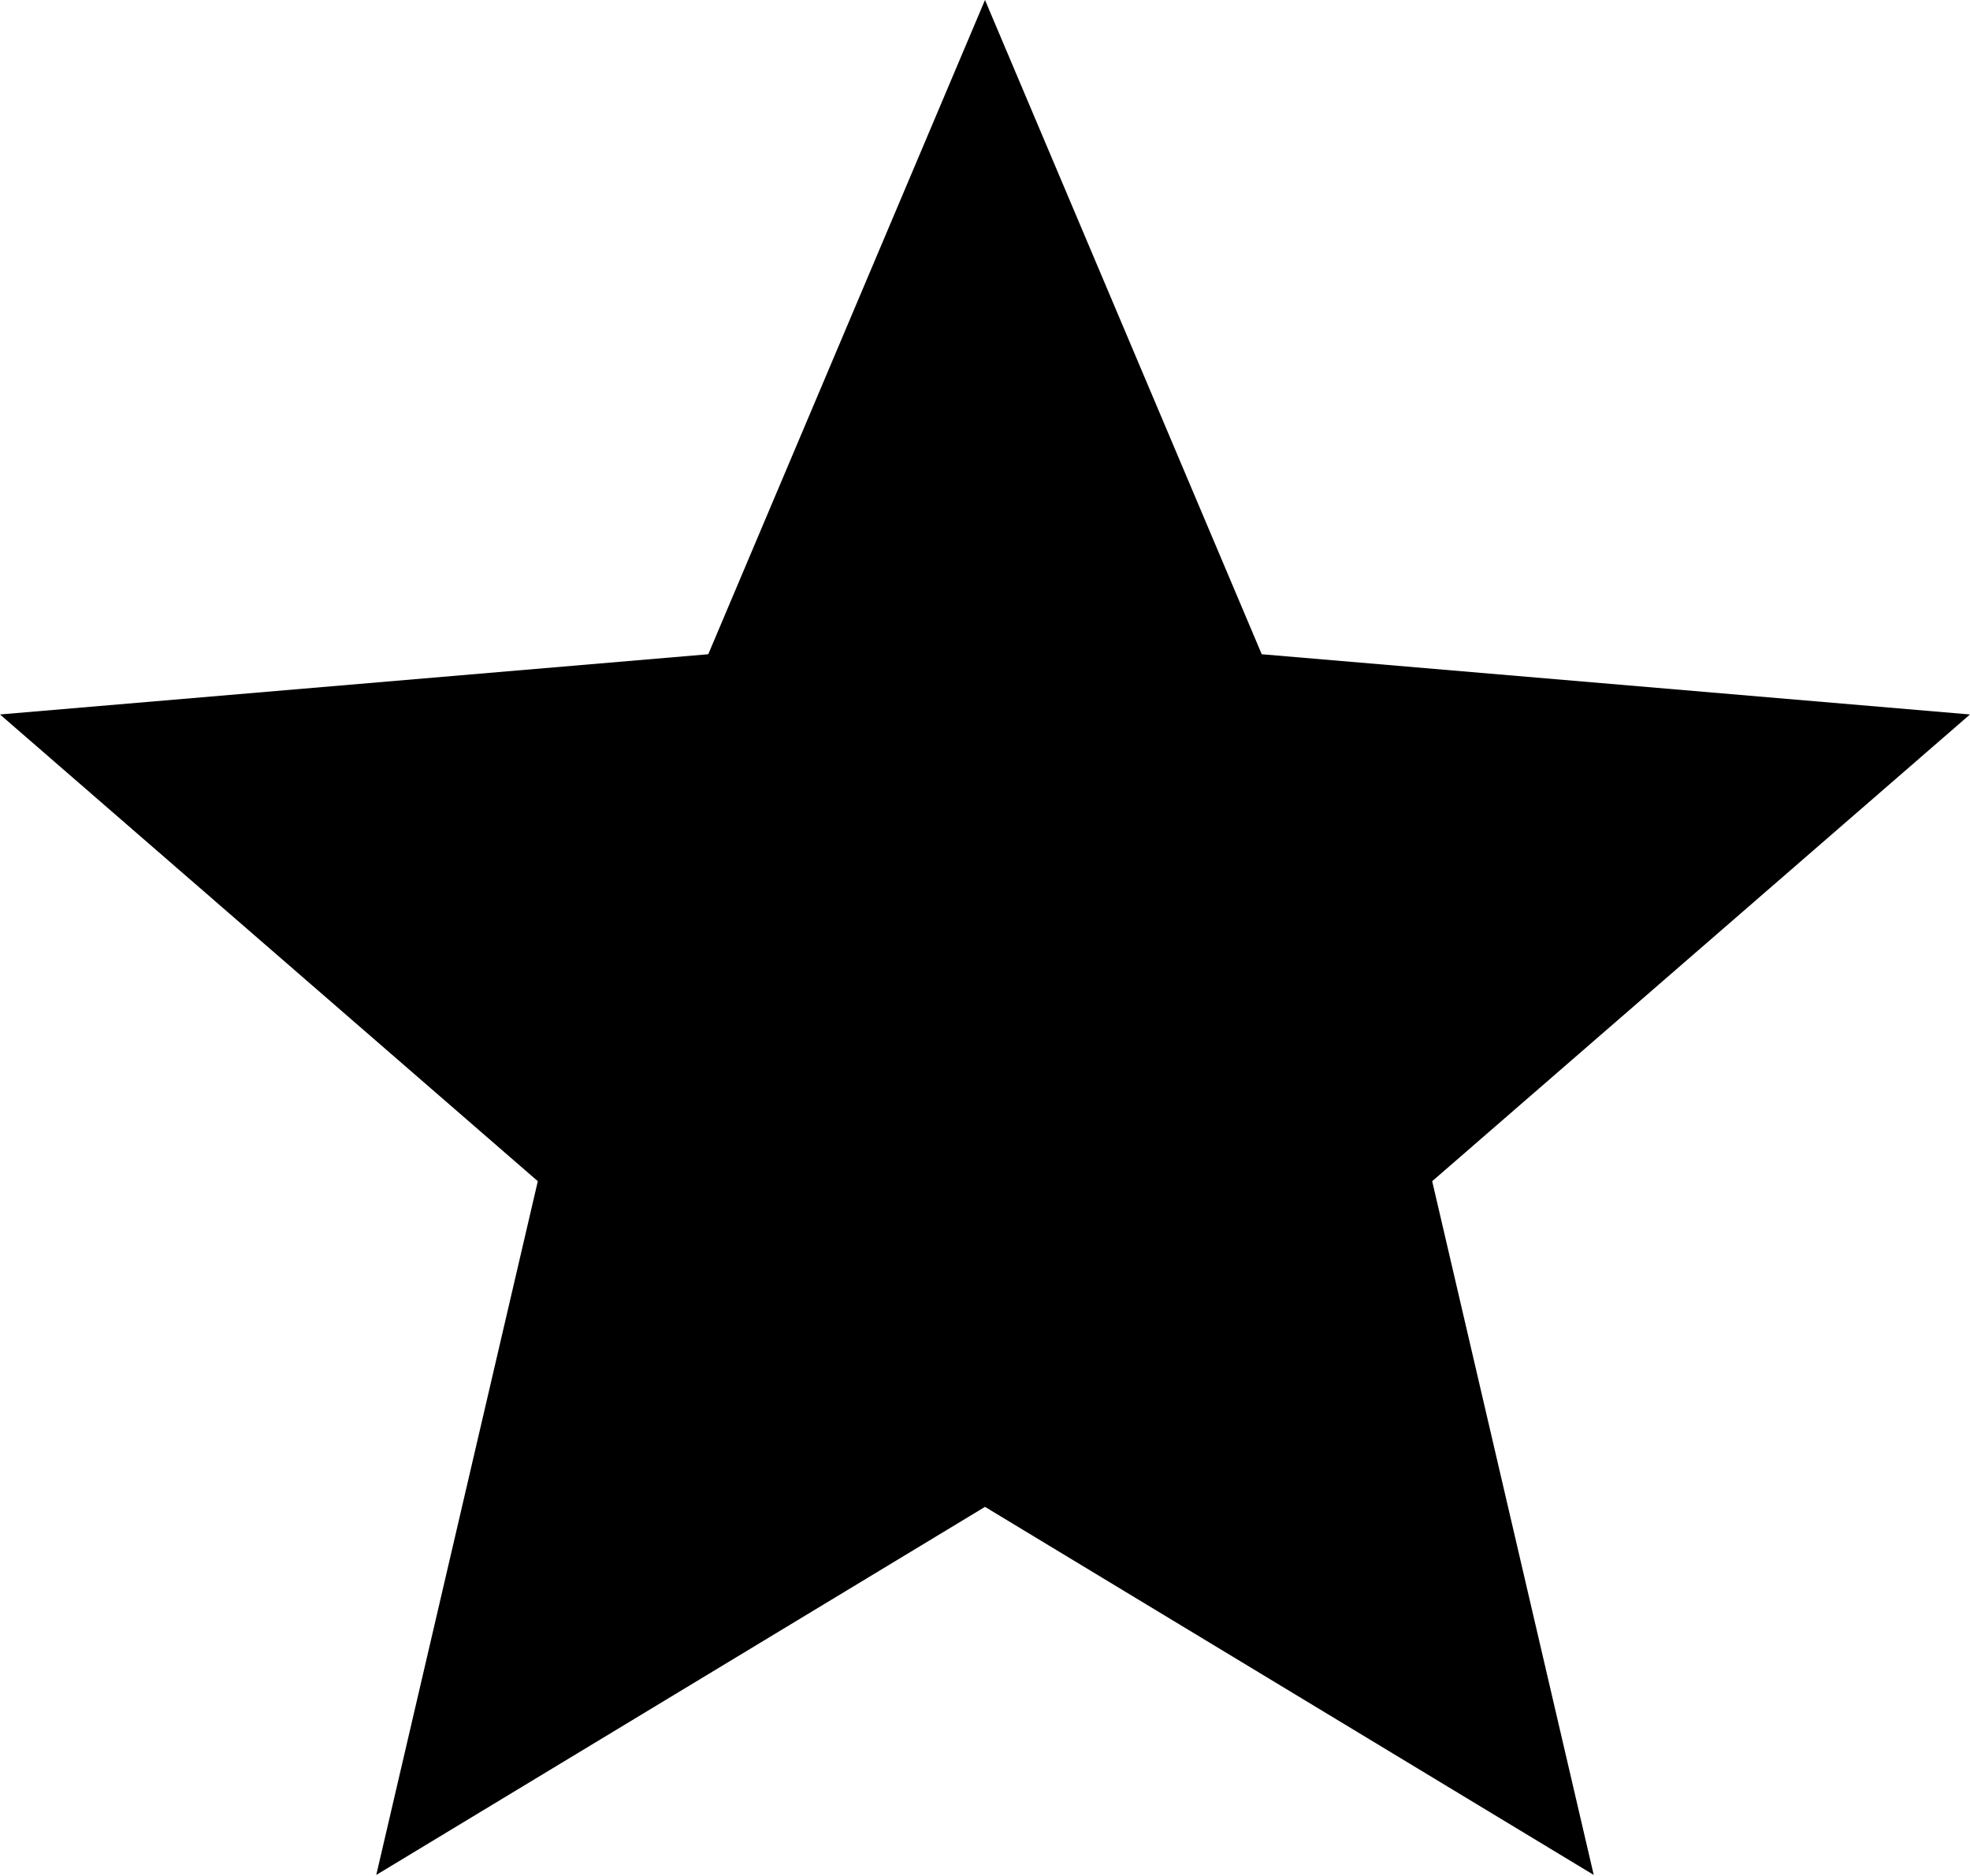 <svg fill="none" height="20" width="21" xmlns="http://www.w3.org/2000/svg"><path d="m10.5 16.065 6.489 3.924-1.722-7.396 5.733-4.976-7.55-.642-2.95-6.975-2.95 6.975-7.55.642 5.733 4.976-1.722 7.396z" fill="#000"/></svg>